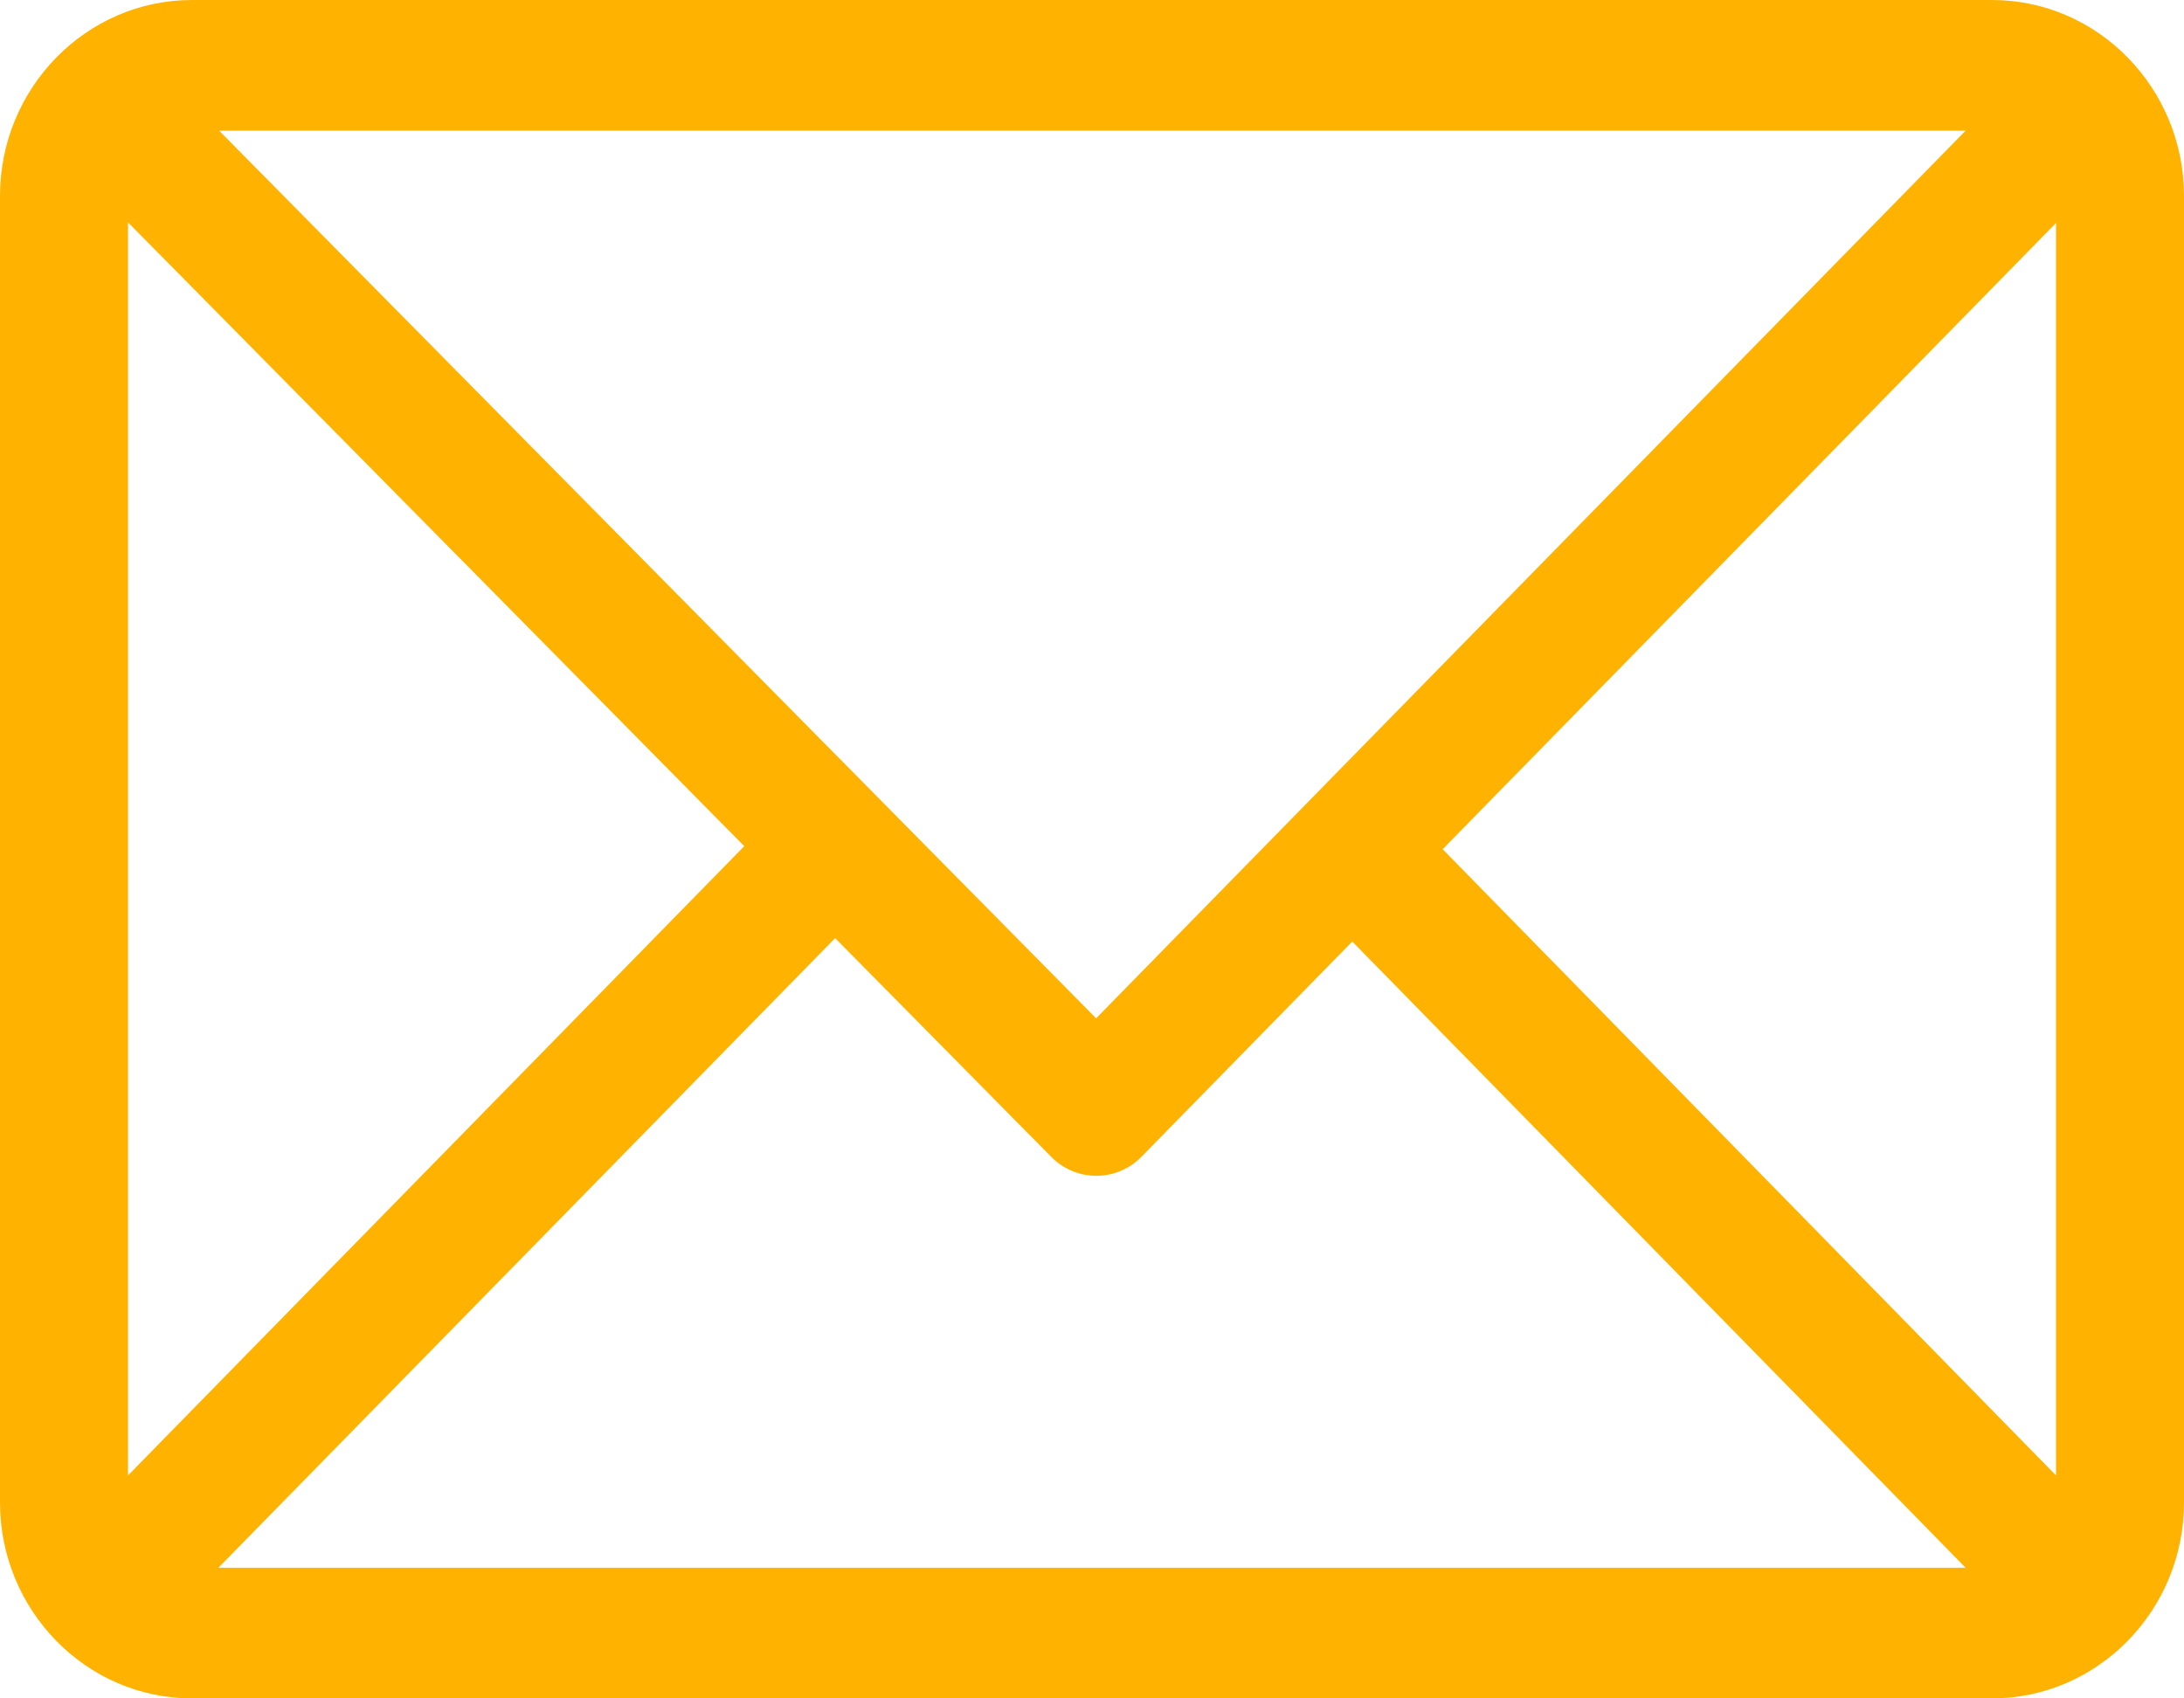 <svg width="18" height="14" viewBox="0 0 18 14" fill="none" xmlns="http://www.w3.org/2000/svg">
<path d="M16.418 0H1.582C0.711 0 0 0.725 0 1.615V12.385C0 13.272 0.708 14 1.582 14H16.418C17.287 14 18 13.277 18 12.385V1.615C18 0.728 17.292 0 16.418 0ZM16.2 1.077L9.034 8.394L1.806 1.077H16.2ZM1.055 12.162V1.833L6.134 6.975L1.055 12.162ZM1.8 12.923L6.883 7.733L8.664 9.536C8.87 9.745 9.203 9.744 9.408 9.535L11.145 7.761L16.2 12.923H1.8ZM16.945 12.162L11.89 7L16.945 1.838V12.162Z" fill="#FFB300"/>
</svg>
